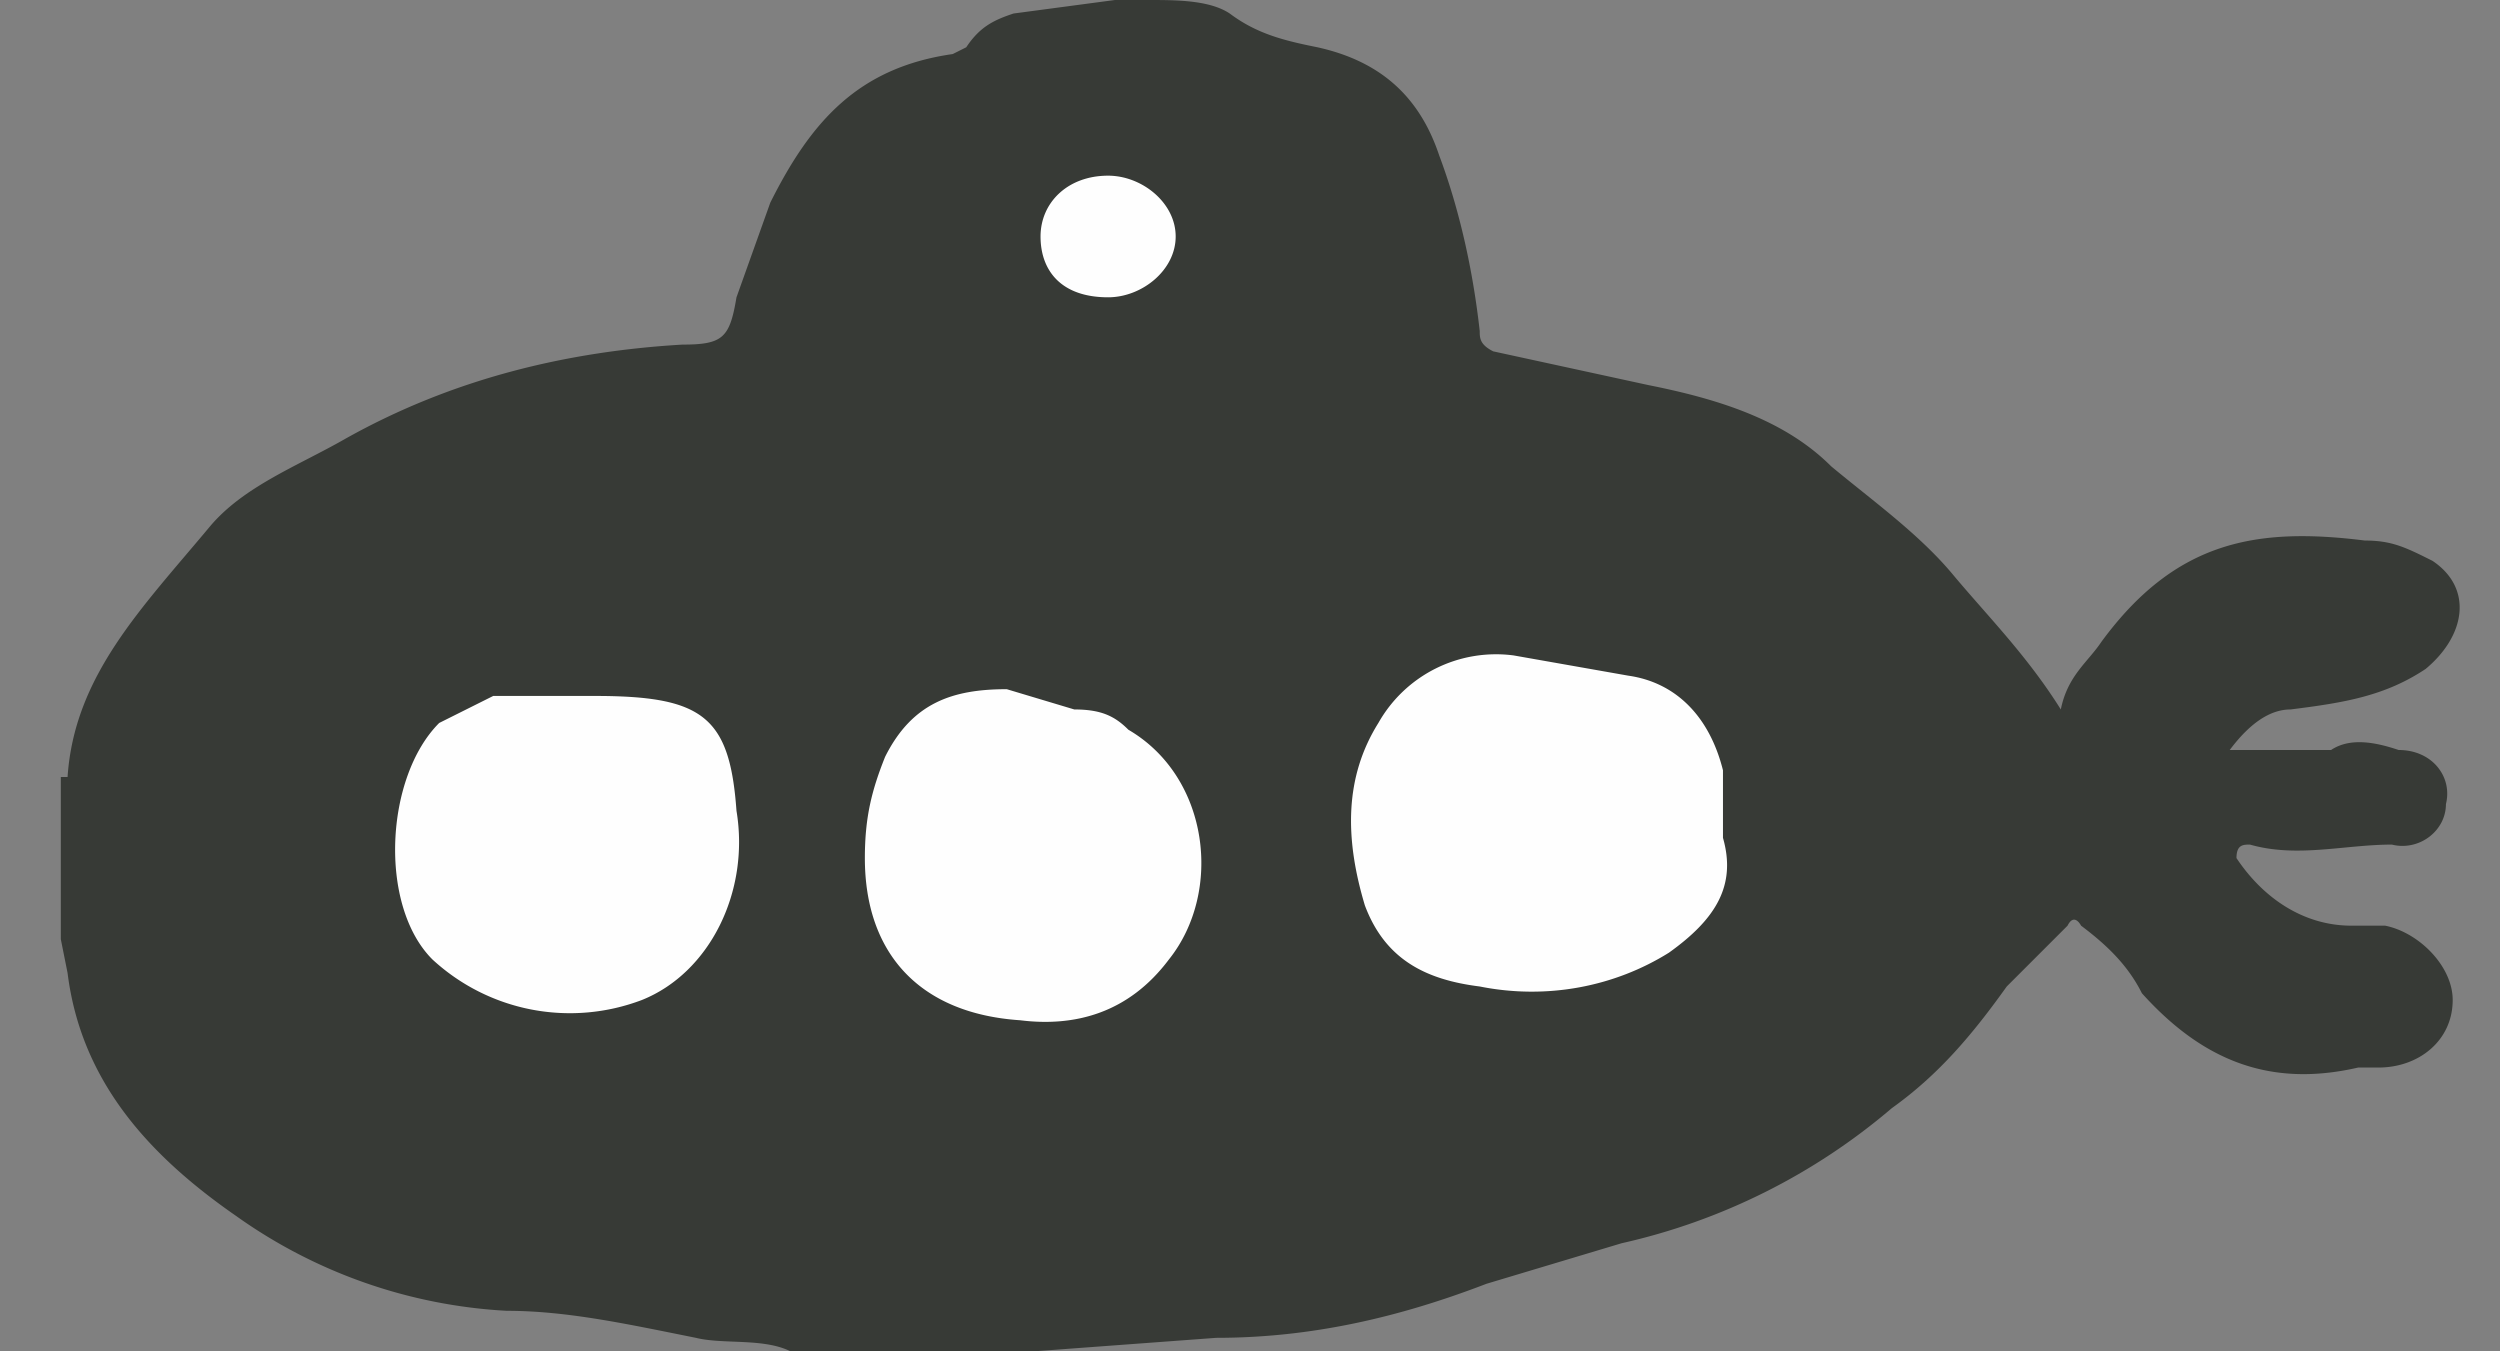 <svg xmlns="http://www.w3.org/2000/svg" viewBox="0 0 37 20">
  <rect x="0" y="0" width="37" height="20" fill="#808080" stroke="none"/>
  <path fill="#373A36" d="M1 11.5C1.1 10 2.1 9 3.1 7.8c.5-.6 1.3-.9 2-1.3 1.6-.9 3.3-1.3 5-1.4.6 0 .7-.1.8-.7l.5-1.4c.6-1.2 1.3-2 2.7-2.2l.2-.1c.2-.3.4-.4.7-.5l1.5-.2h.5c.4 0 .9 0 1.2.2.4.3.8.4 1.3.5.9.2 1.5.7 1.8 1.6.3.8.5 1.7.6 2.6 0 .1 0 .2.2.3l2.3.5c1 .2 2 .5 2.7 1.2.6.5 1.3 1 1.8 1.6.5.6 1.1 1.2 1.6 2 .1-.5.4-.7.6-1C32.2 8 33.4 7.8 35 8c.4 0 .6.1 1 .3.6.4.5 1.1-.1 1.6-.6.4-1.2.5-2 .6-.3 0-.6.2-.9.6h1.5c.3-.2.7-.1 1 0 .5 0 .8.4.7.8 0 .4-.4.7-.8.6-.7 0-1.4.2-2.1 0-.1 0-.2 0-.2.2.4.6 1 1 1.7 1h.5c.5.1 1 .6 1 1.1 0 .6-.5 1-1.1 1h-.3c-1.3.3-2.3-.1-3.2-1.1-.2-.4-.5-.7-.9-1 0 0-.1-.2-.2 0l-.9.9c-.5.7-1 1.3-1.7 1.8a9.3 9.3 0 0 1-4 2l-2 .6c-1.3.5-2.6.8-4 .8l-2.7.2H11.7c-.4-.2-1-.1-1.4-.2-1-.2-1.9-.4-2.8-.4a7.6 7.6 0 0 1-4-1.4c-1.3-.9-2.3-2-2.5-3.6l-.1-.5v-2.4Z"/>
  <path fill="#373A36" d="M20.4 4.7 20 2.8a1 1 0 0 0-.8-.6L18 2l-3.7.3c-.4 0-.7.2-1 .6-.3.5-.6 1-.7 1.7-.1.2 0 .3.2.3h7.4c.2.1.3.1.3-.1Z"/>
  <path fill="#FEFEFE" d="M16.4 2.6c-.6 0-1 .4-1 .9s.3.9 1 .9c.5 0 1-.4 1-.9s-.5-.9-1-.9ZM20.4 10.7a2 2 0 0 1 2-1l1.7.3c.7.1 1.2.6 1.4 1.4v1c.2.7-.1 1.2-.8 1.7-.8.5-1.8.7-2.8.5-.8-.1-1.4-.4-1.7-1.2-.3-1-.3-1.9.2-2.7ZM6.5 10.7l.8-.4h1.5c1.6 0 2 .3 2.1 1.7.2 1.2-.4 2.4-1.4 2.8a3 3 0 0 1-3.1-.6c-.8-.8-.7-2.7.1-3.5ZM13.1 11.2c.4-.8 1-1 1.8-1l1 .3c.4 0 .6.1.8.3 1.2.7 1.4 2.4.6 3.4-.6.8-1.4 1-2.2.9-1.5-.1-2.3-1-2.3-2.4 0-.6.1-1 .3-1.5Z"/>
</svg>
